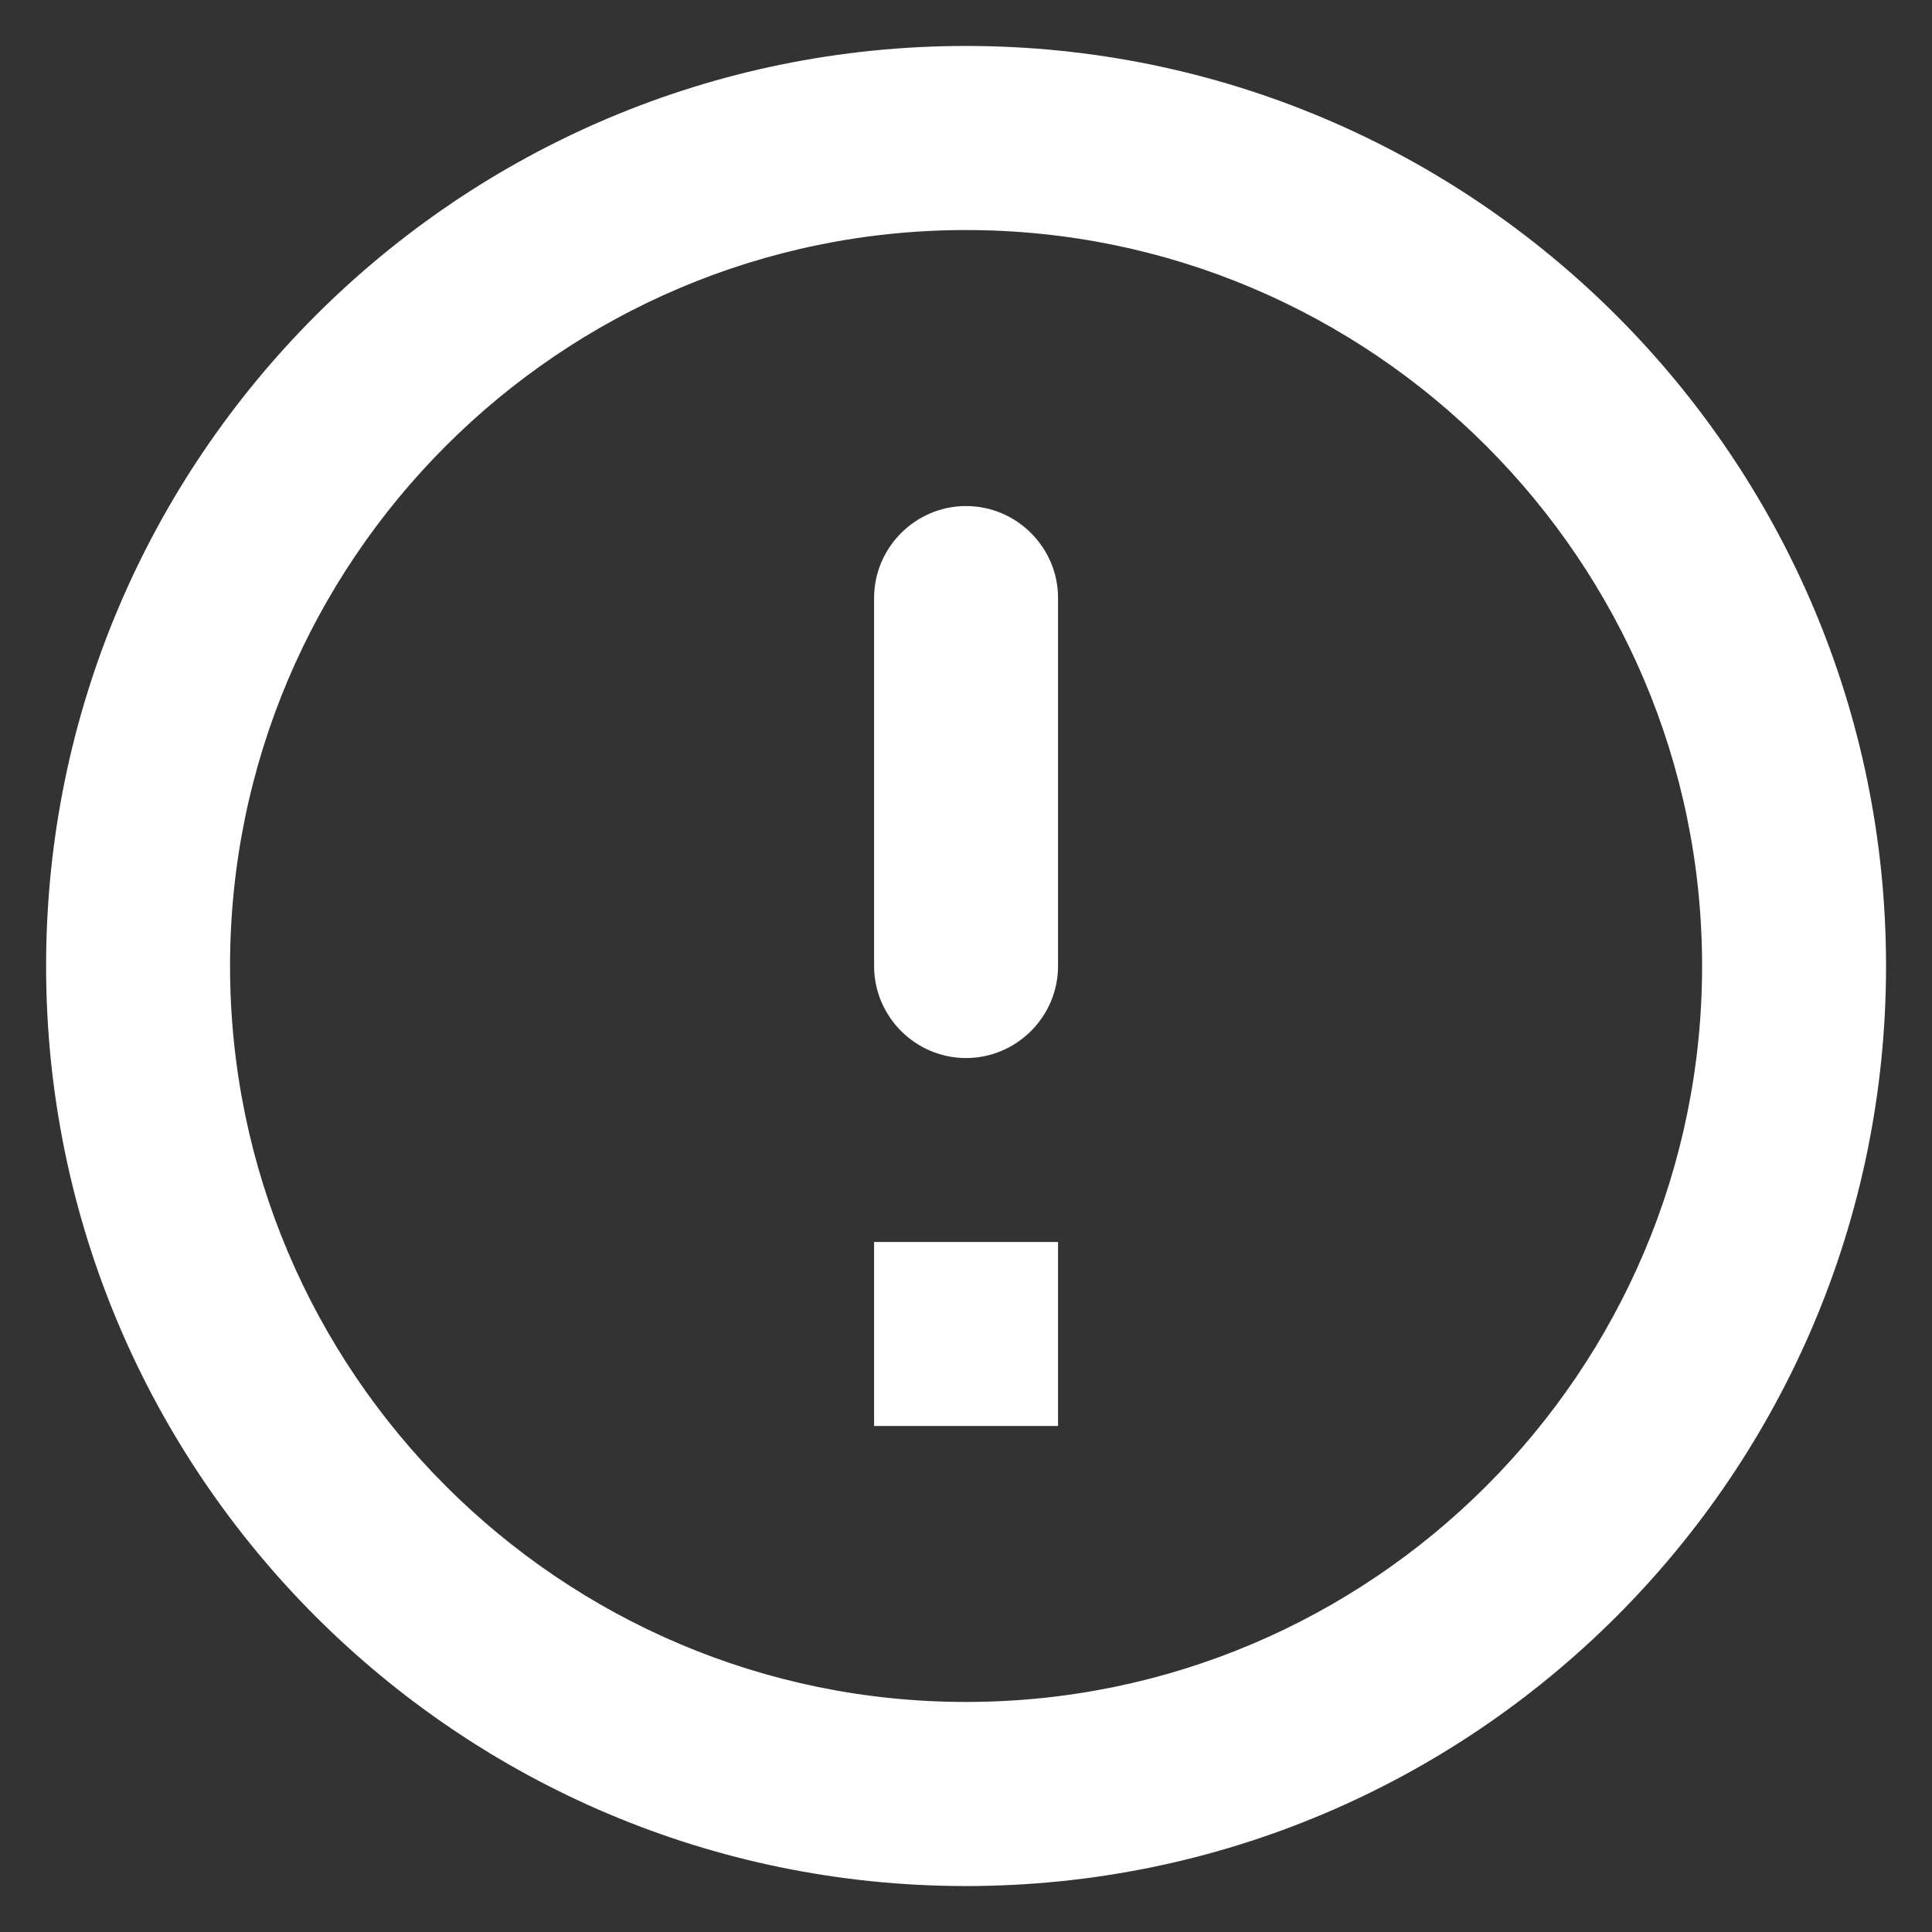 <svg width="14" height="14" viewBox="0 0 14 14" fill="none" xmlns="http://www.w3.org/2000/svg">
<rect x="0" y="0" width="14" height="14" fill="#333333" stroke="none"/>
<path d="M7.667 10.333L6.334 10.333L6.334 9L7.667 9L7.667 10.333ZM7 3.667C6.634 3.667 6.334 3.967 6.334 4.333L6.334 7C6.334 7.367 6.634 7.667 7 7.667C7.367 7.667 7.667 7.367 7.667 7L7.667 4.333C7.667 3.967 7.367 3.667 7 3.667ZM7 13.667C10.68 13.667 13.667 10.68 13.667 7C13.667 3.32 10.68 0.333 7 0.333C3.32 0.333 0.334 3.32 0.334 7C0.334 10.68 3.32 13.667 7 13.667ZM7 1.667C9.94 1.667 12.334 4.06 12.334 7C12.334 9.94 9.94 12.333 7 12.333C4.06 12.333 1.667 9.94 1.667 7C1.667 4.06 4.06 1.667 7 1.667Z" fill="white"/>
</svg>
